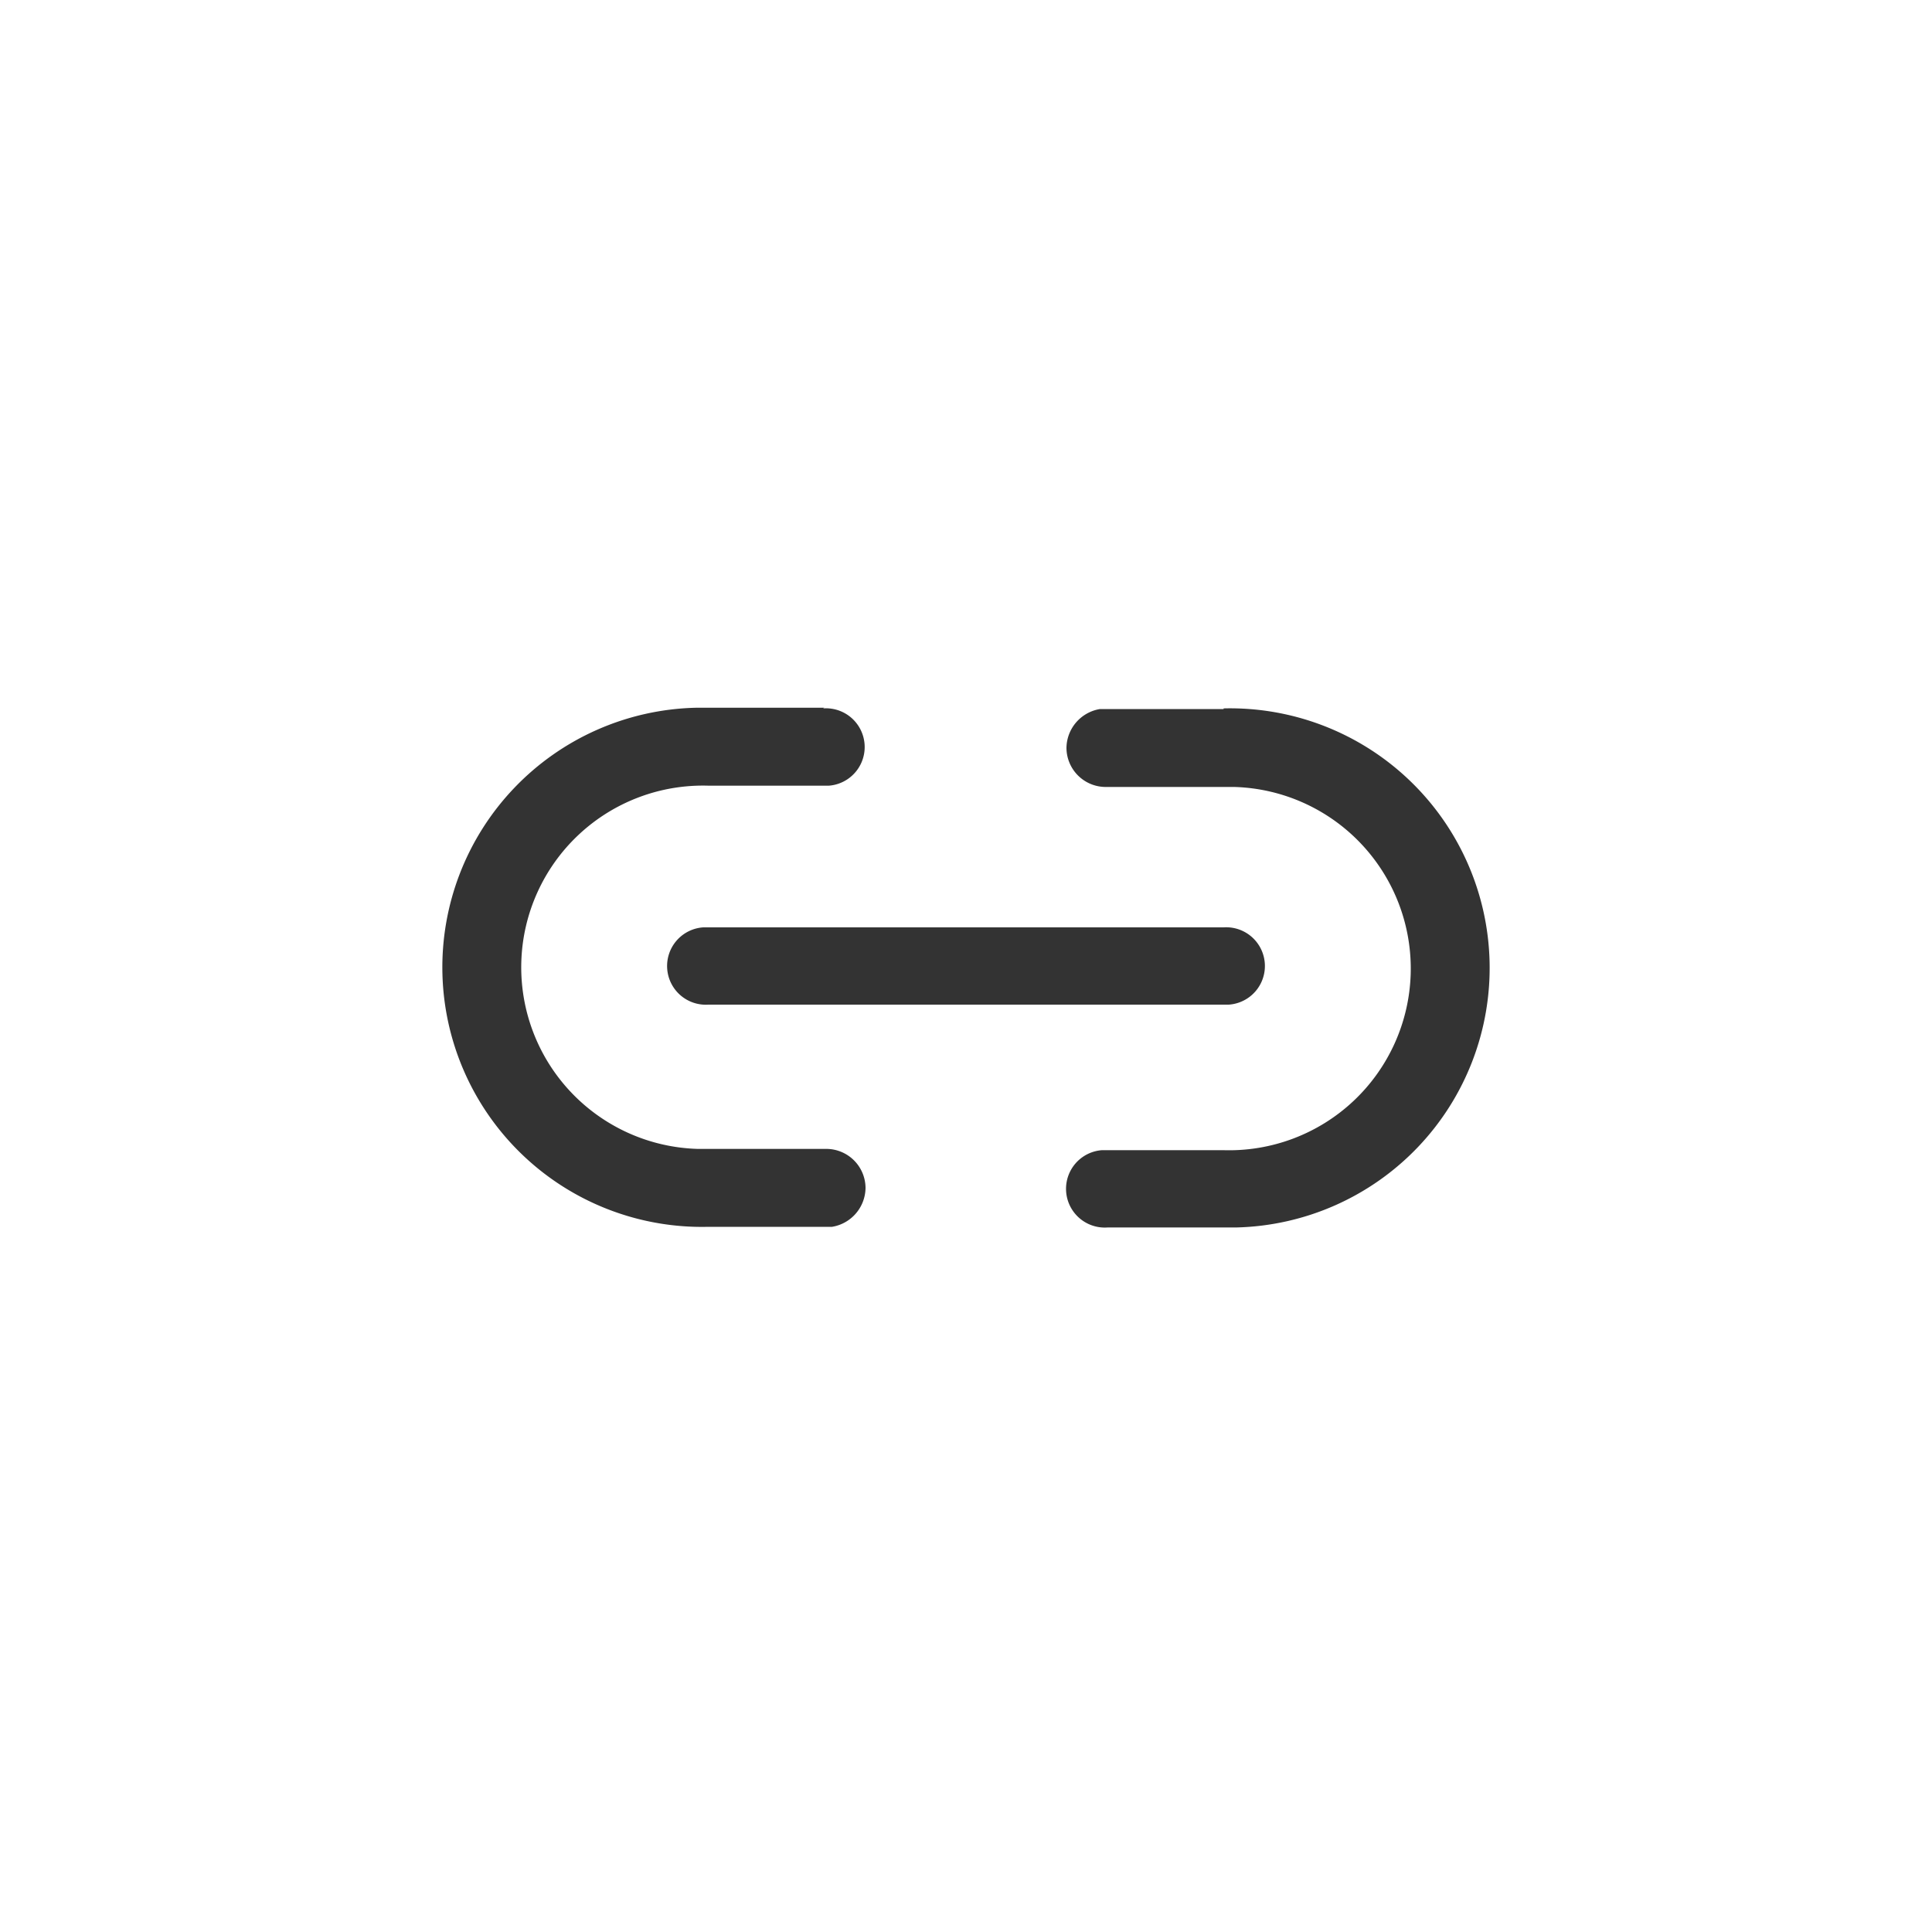 <svg xmlns="http://www.w3.org/2000/svg" id="icons" viewBox="0 0 30 30"><defs><style>.cls-1{fill:#333}</style></defs><path d="M12.78,11a.6.6,0,0,1,.09,1.2H11a2.82,2.82,0,0,0-.17,5.64h2a.61.61,0,0,1,.61.61.62.62,0,0,1-.52.6H11a4,4,0,0,1-.2-8.06h2ZM19,11a4,4,0,0,1,.2,8.06h-2a.6.6,0,0,1-.09-1.2H19a2.82,2.82,0,0,0,.17-5.64h-2a.61.61,0,0,1-.61-.61.62.62,0,0,1,.52-.6H19ZM11,14.4H19a.6.6,0,0,1,.08,1.2H11a.6.6,0,0,1-.08-1.2Z" class="cls-1"/></svg>